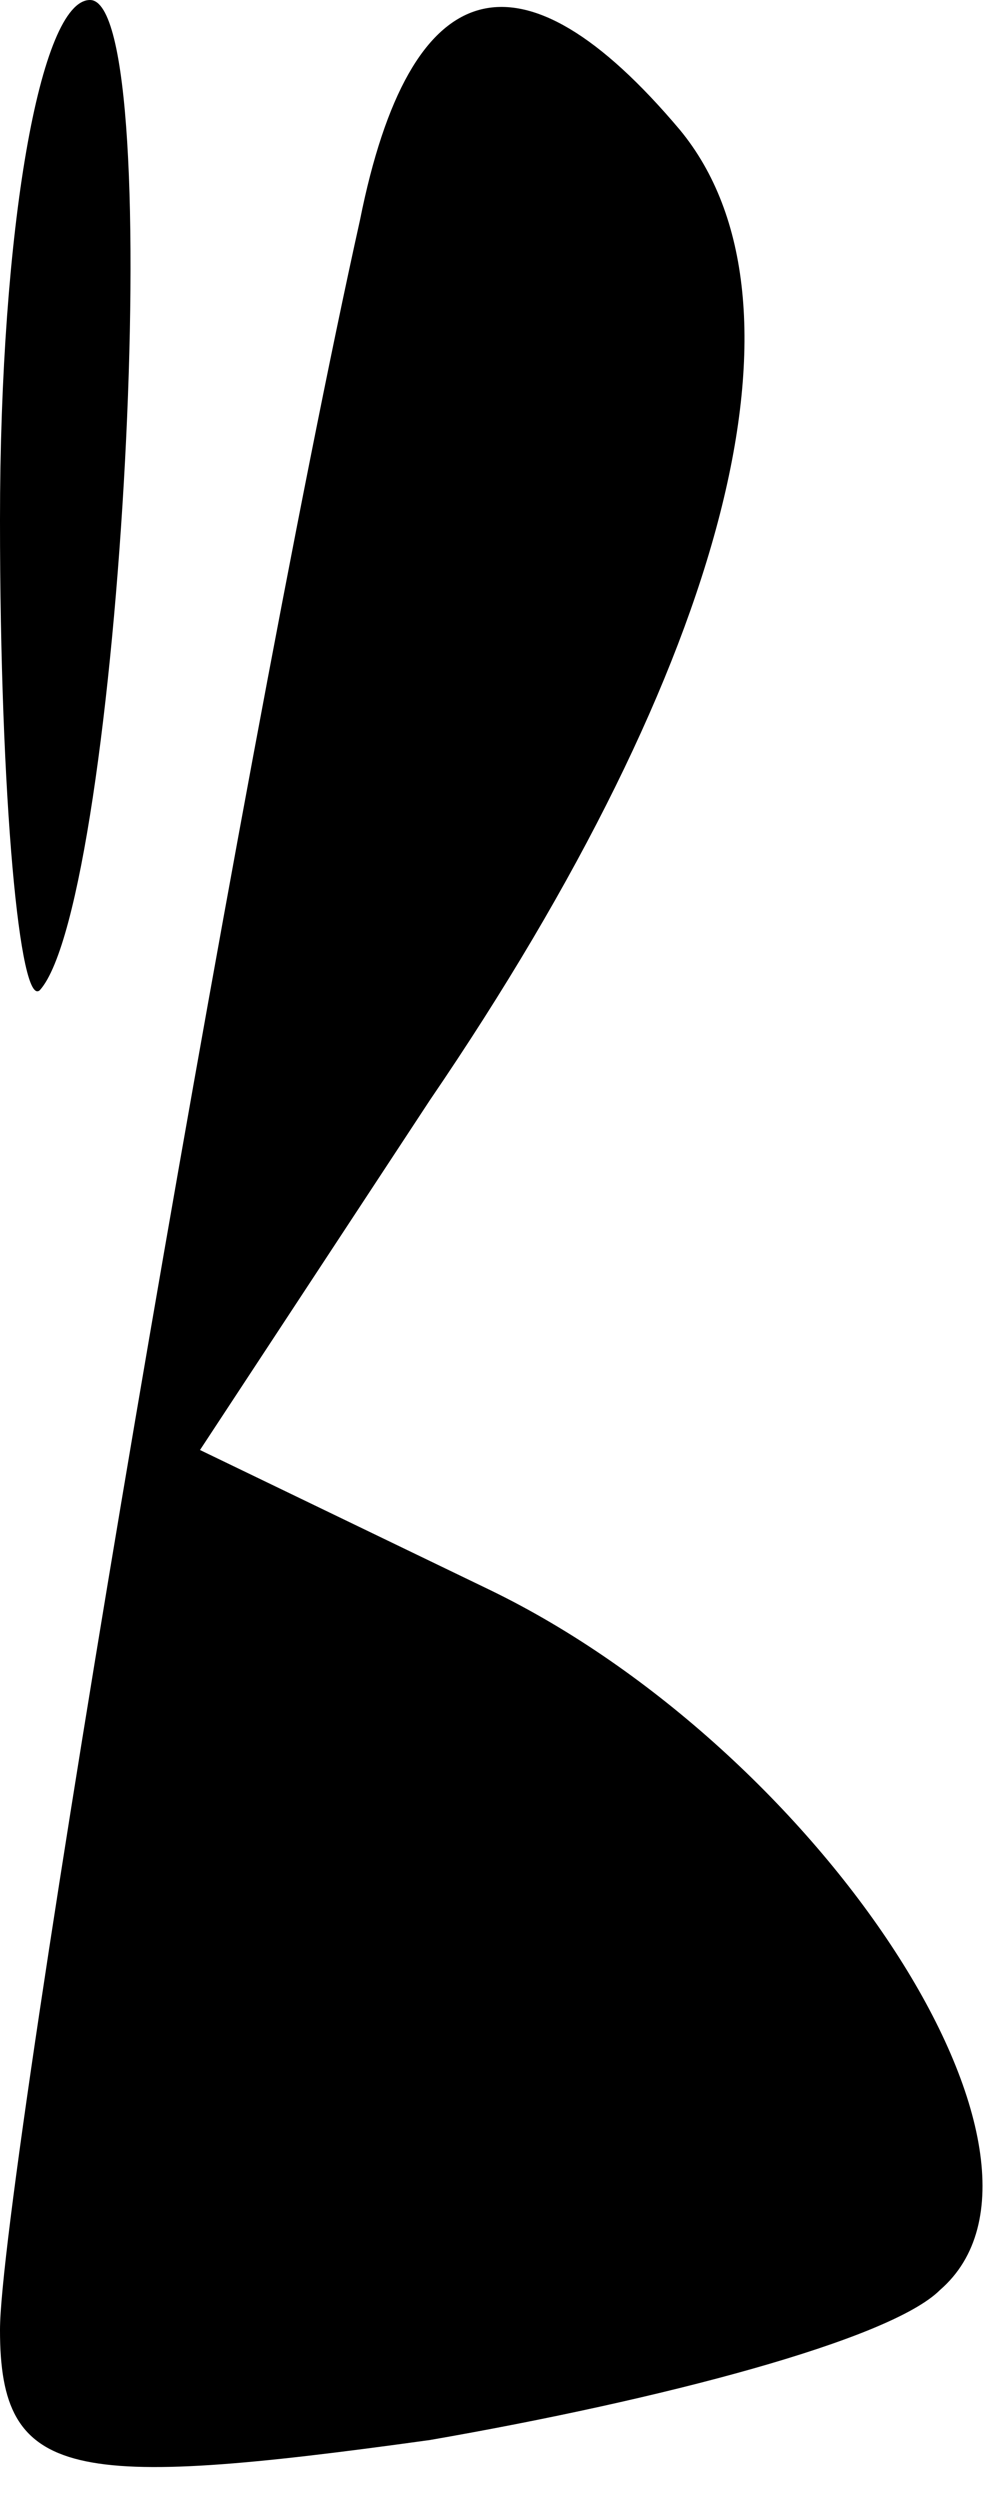 <?xml version="1.0" standalone="no"?>
<!DOCTYPE svg PUBLIC "-//W3C//DTD SVG 20010904//EN"
 "http://www.w3.org/TR/2001/REC-SVG-20010904/DTD/svg10.dtd">
<svg version="1.0" xmlns="http://www.w3.org/2000/svg"
 width="10pt" height="25pt" viewBox="0 0 10 25"
 preserveAspectRatio="xMidYMid meet">
<g transform="translate(0,25) scale(0.1,-0.1)"
fill="#000000" stroke="none">
<path fill="#000000" stroke="none" d="M0 198 c0 -28 2 -49 4 -47 8 9 13 99 5
99 -5 0 -9 -23 -9 -52z"/>
<path fill="#000000" stroke="none" d="M36 228 c-12 -54 -36 -196 -36 -211 0
-15 7 -16 43 -11 23 4 46 10 51 15 15 13 -12 54 -45 70 l-29 14 23 35 c30 44
39 80 25 97 -16 19 -27 16 -32 -9z"/>
</g>
</svg>
